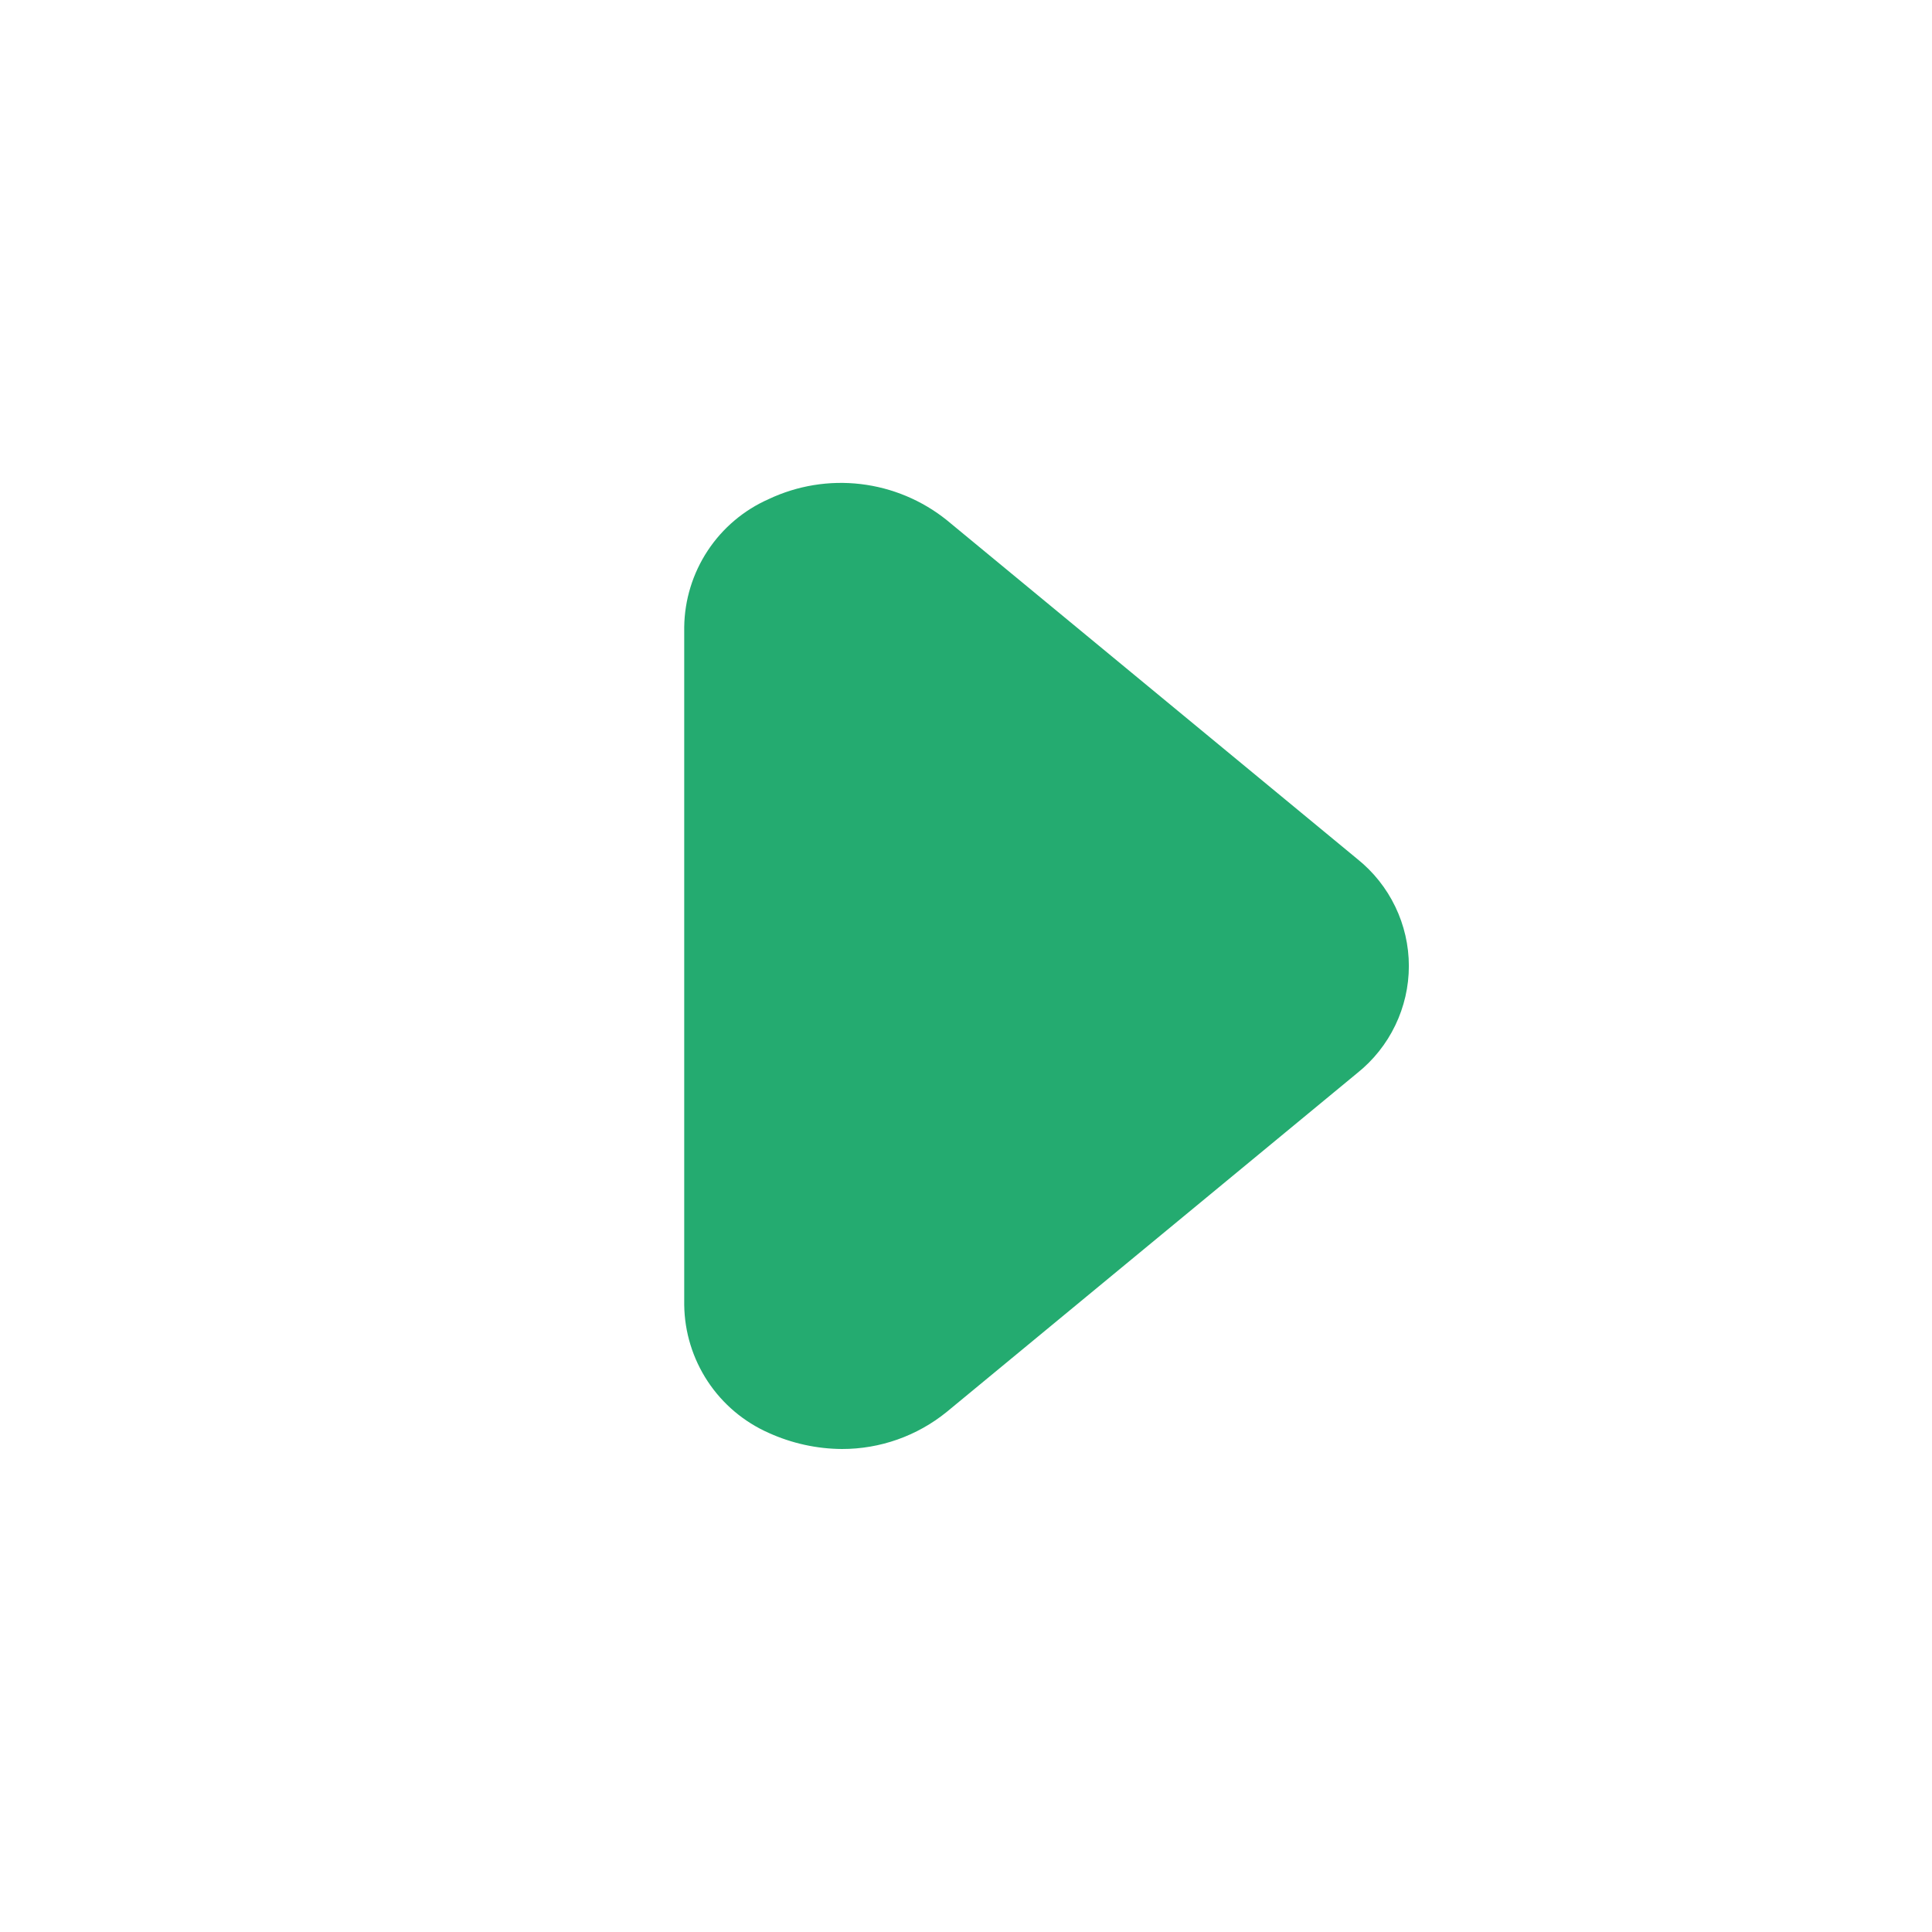 <svg width="40" height="40" viewBox="0 0 40 40" fill="none" xmlns="http://www.w3.org/2000/svg">
<g id="arrow-right 1" clip-path="url(#clip0_17_276)">
<g id="Layer 2">
<g id="arrow-right">
<path id="Vector" d="M17.433 30C16.91 29.997 16.393 29.883 15.916 29.667C15.401 29.439 14.962 29.069 14.652 28.599C14.342 28.129 14.173 27.58 14.166 27.017V12.983C14.173 12.42 14.342 11.871 14.652 11.401C14.962 10.931 15.401 10.56 15.916 10.333C16.509 10.053 17.169 9.945 17.82 10.022C18.471 10.099 19.088 10.357 19.6 10.767L28.1 17.783C28.433 18.049 28.702 18.386 28.887 18.77C29.072 19.153 29.169 19.574 29.169 20C29.169 20.426 29.072 20.847 28.887 21.23C28.702 21.614 28.433 21.951 28.1 22.217L19.6 29.233C18.987 29.73 18.222 30.001 17.433 30Z" fill="#24AB70"/>
</g>
</g>
</g>
<defs>
<clipPath id="clip0_17_276">
<rect width="40" height="40" fill="white"/>
</clipPath>
</defs>
</svg>
